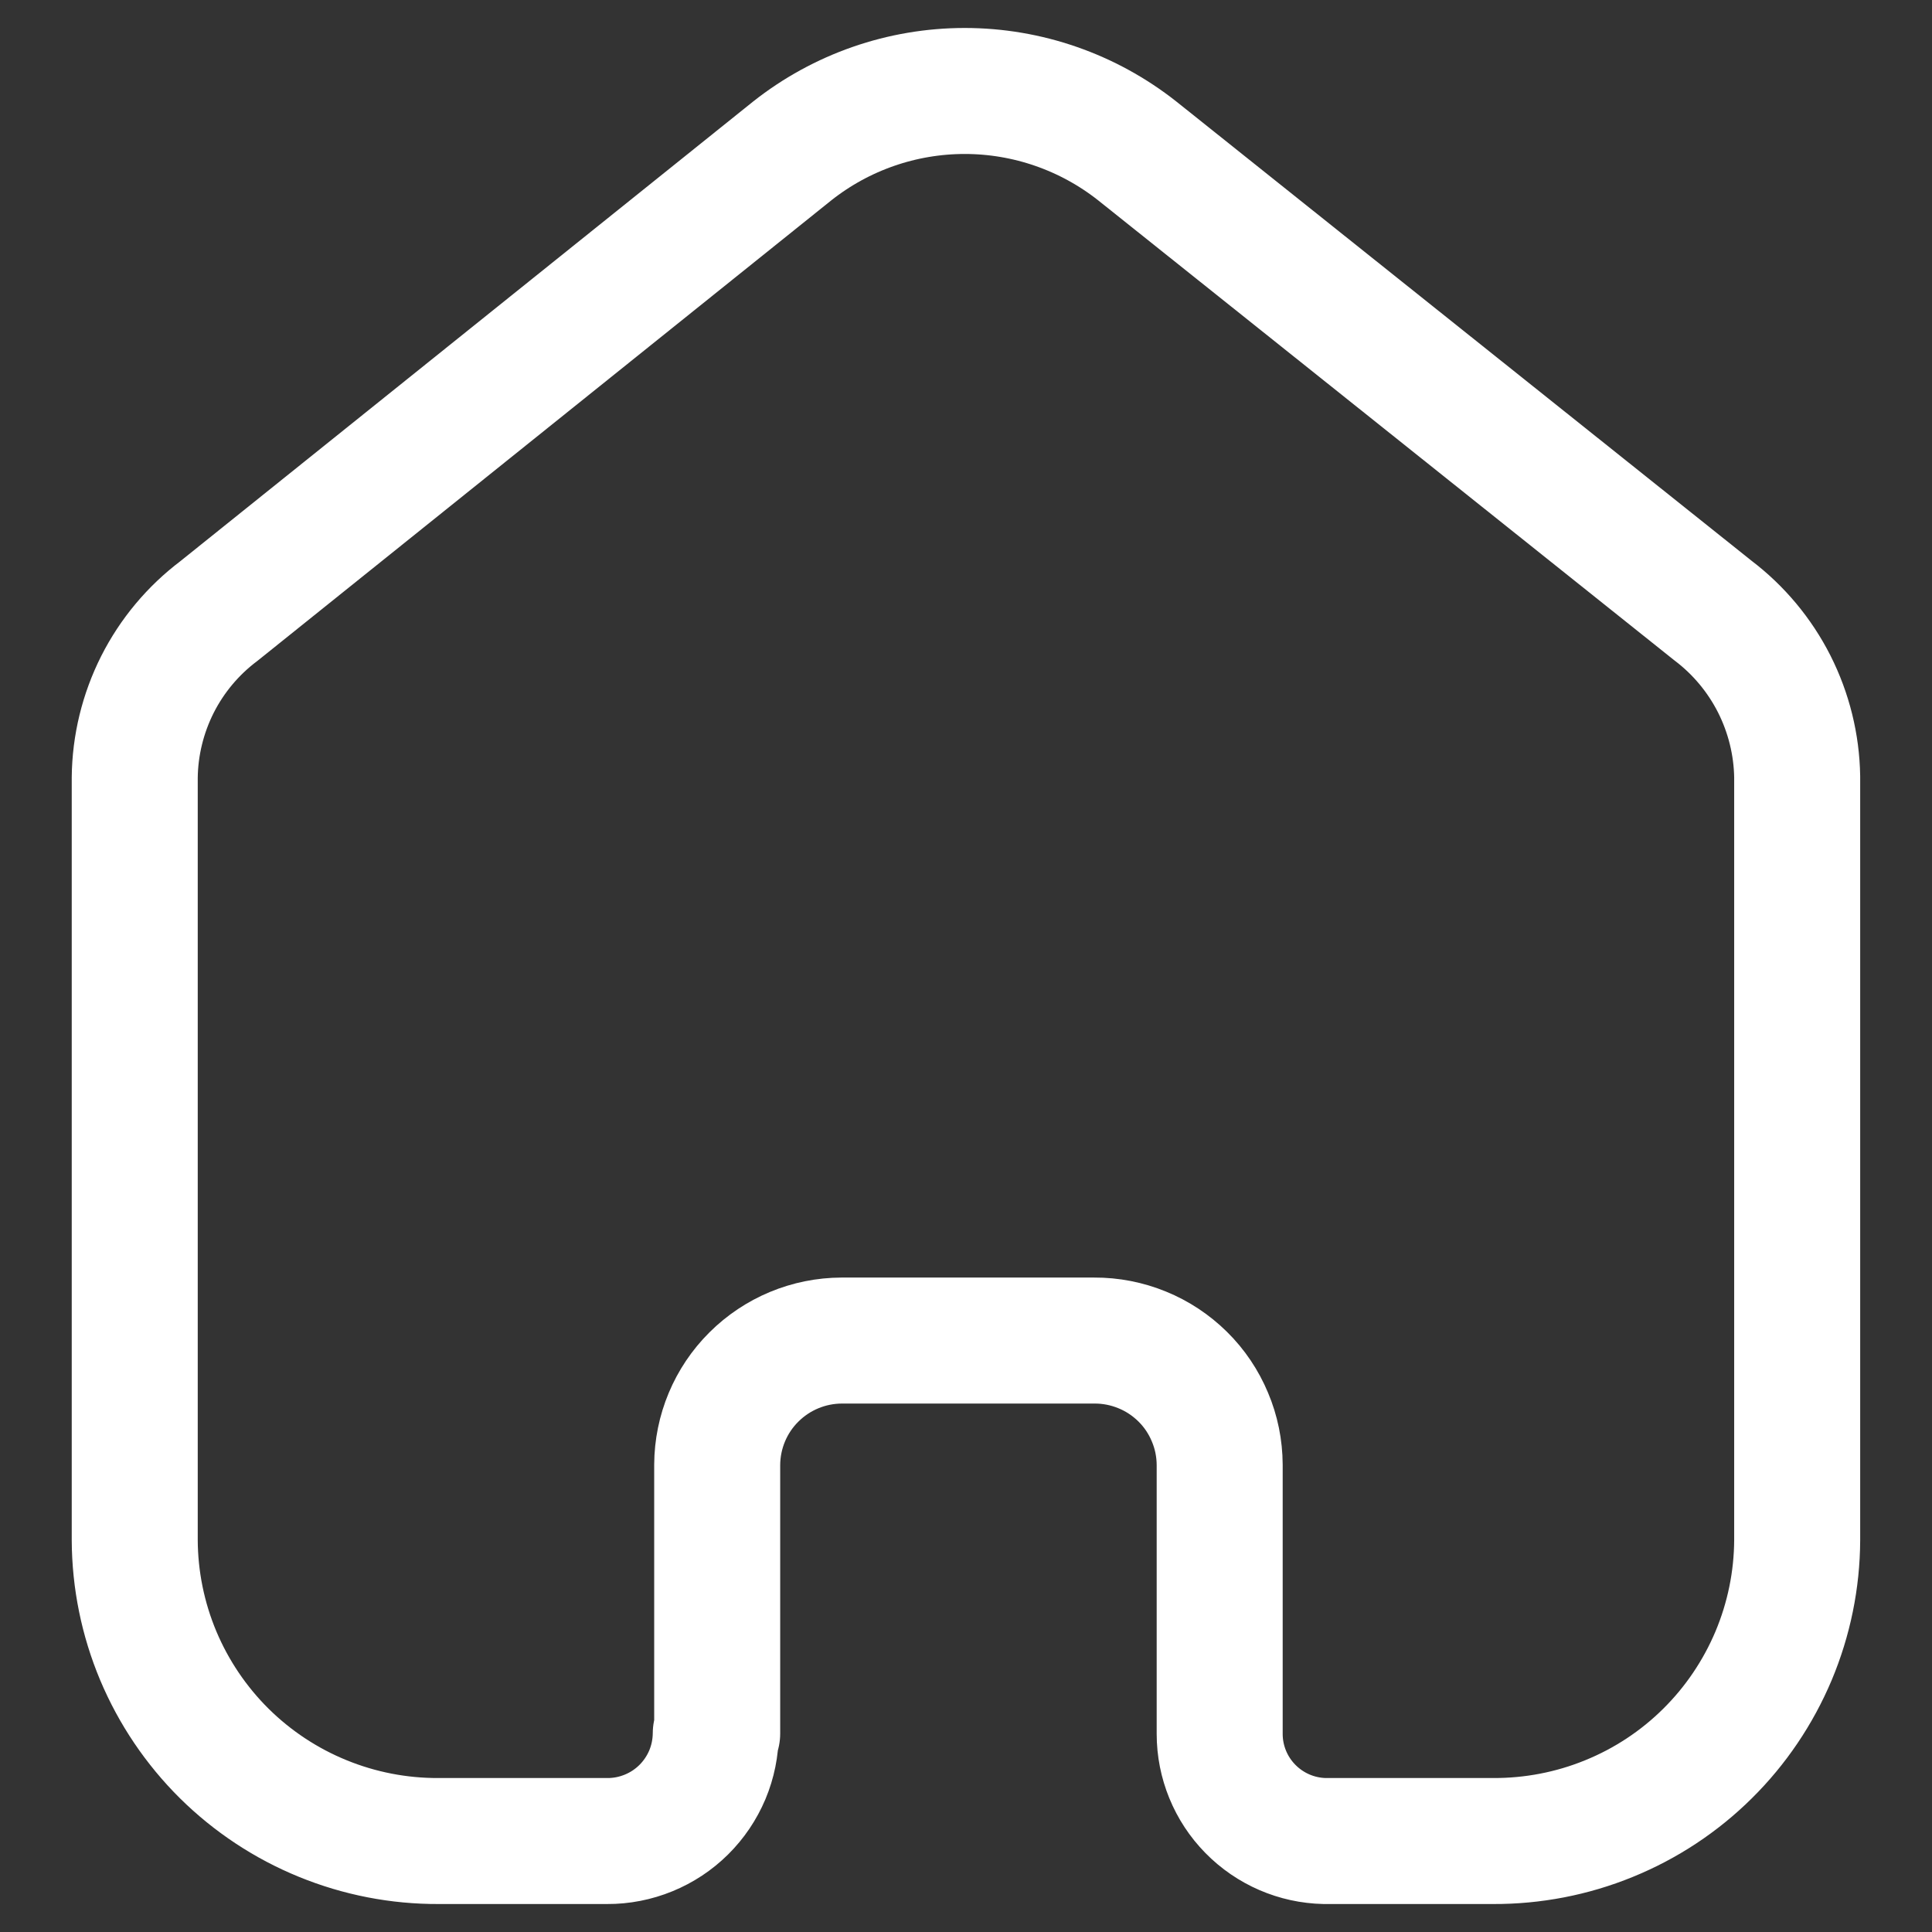 <svg width="23" height="23" viewBox="0 0 23 23" fill="none" xmlns="http://www.w3.org/2000/svg">
<rect x="0" y="0" width="23" height="23" fill="#333333" stroke="none"/>
<path d="M8.538 20.636V17.438C8.54 17.045 8.697 16.669 8.975 16.393C9.253 16.116 9.629 15.96 10.021 15.959H13.027C13.223 15.958 13.416 15.996 13.597 16.07C13.777 16.143 13.941 16.252 14.08 16.389C14.219 16.526 14.329 16.69 14.404 16.87C14.48 17.049 14.519 17.242 14.52 17.438V17.438V20.642C14.52 20.975 14.651 21.296 14.885 21.534C15.119 21.773 15.437 21.91 15.77 21.917H17.774C18.247 21.919 18.716 21.829 19.154 21.65C19.592 21.472 19.991 21.209 20.327 20.876C20.663 20.544 20.93 20.148 21.114 19.712C21.297 19.276 21.393 18.808 21.395 18.335V18.335V9.248C21.389 8.864 21.295 8.486 21.122 8.143C20.948 7.8 20.699 7.501 20.393 7.269L13.539 1.797C12.954 1.335 12.23 1.083 11.485 1.083C10.739 1.083 10.015 1.335 9.431 1.797L2.606 7.274C2.298 7.506 2.048 7.805 1.874 8.149C1.701 8.493 1.608 8.872 1.604 9.257L1.604 18.334C1.606 18.807 1.701 19.275 1.884 19.711C2.067 20.146 2.334 20.542 2.67 20.875C3.006 21.207 3.405 21.471 3.842 21.649C4.28 21.828 4.748 21.919 5.221 21.917H7.229C7.397 21.918 7.565 21.885 7.721 21.821C7.878 21.757 8.02 21.663 8.14 21.544C8.26 21.425 8.355 21.284 8.421 21.128C8.486 20.973 8.52 20.805 8.521 20.636V20.636" stroke="white" stroke-width="1.5" stroke-miterlimit="10" stroke-linecap="round" stroke-linejoin="round"/>
</svg>
